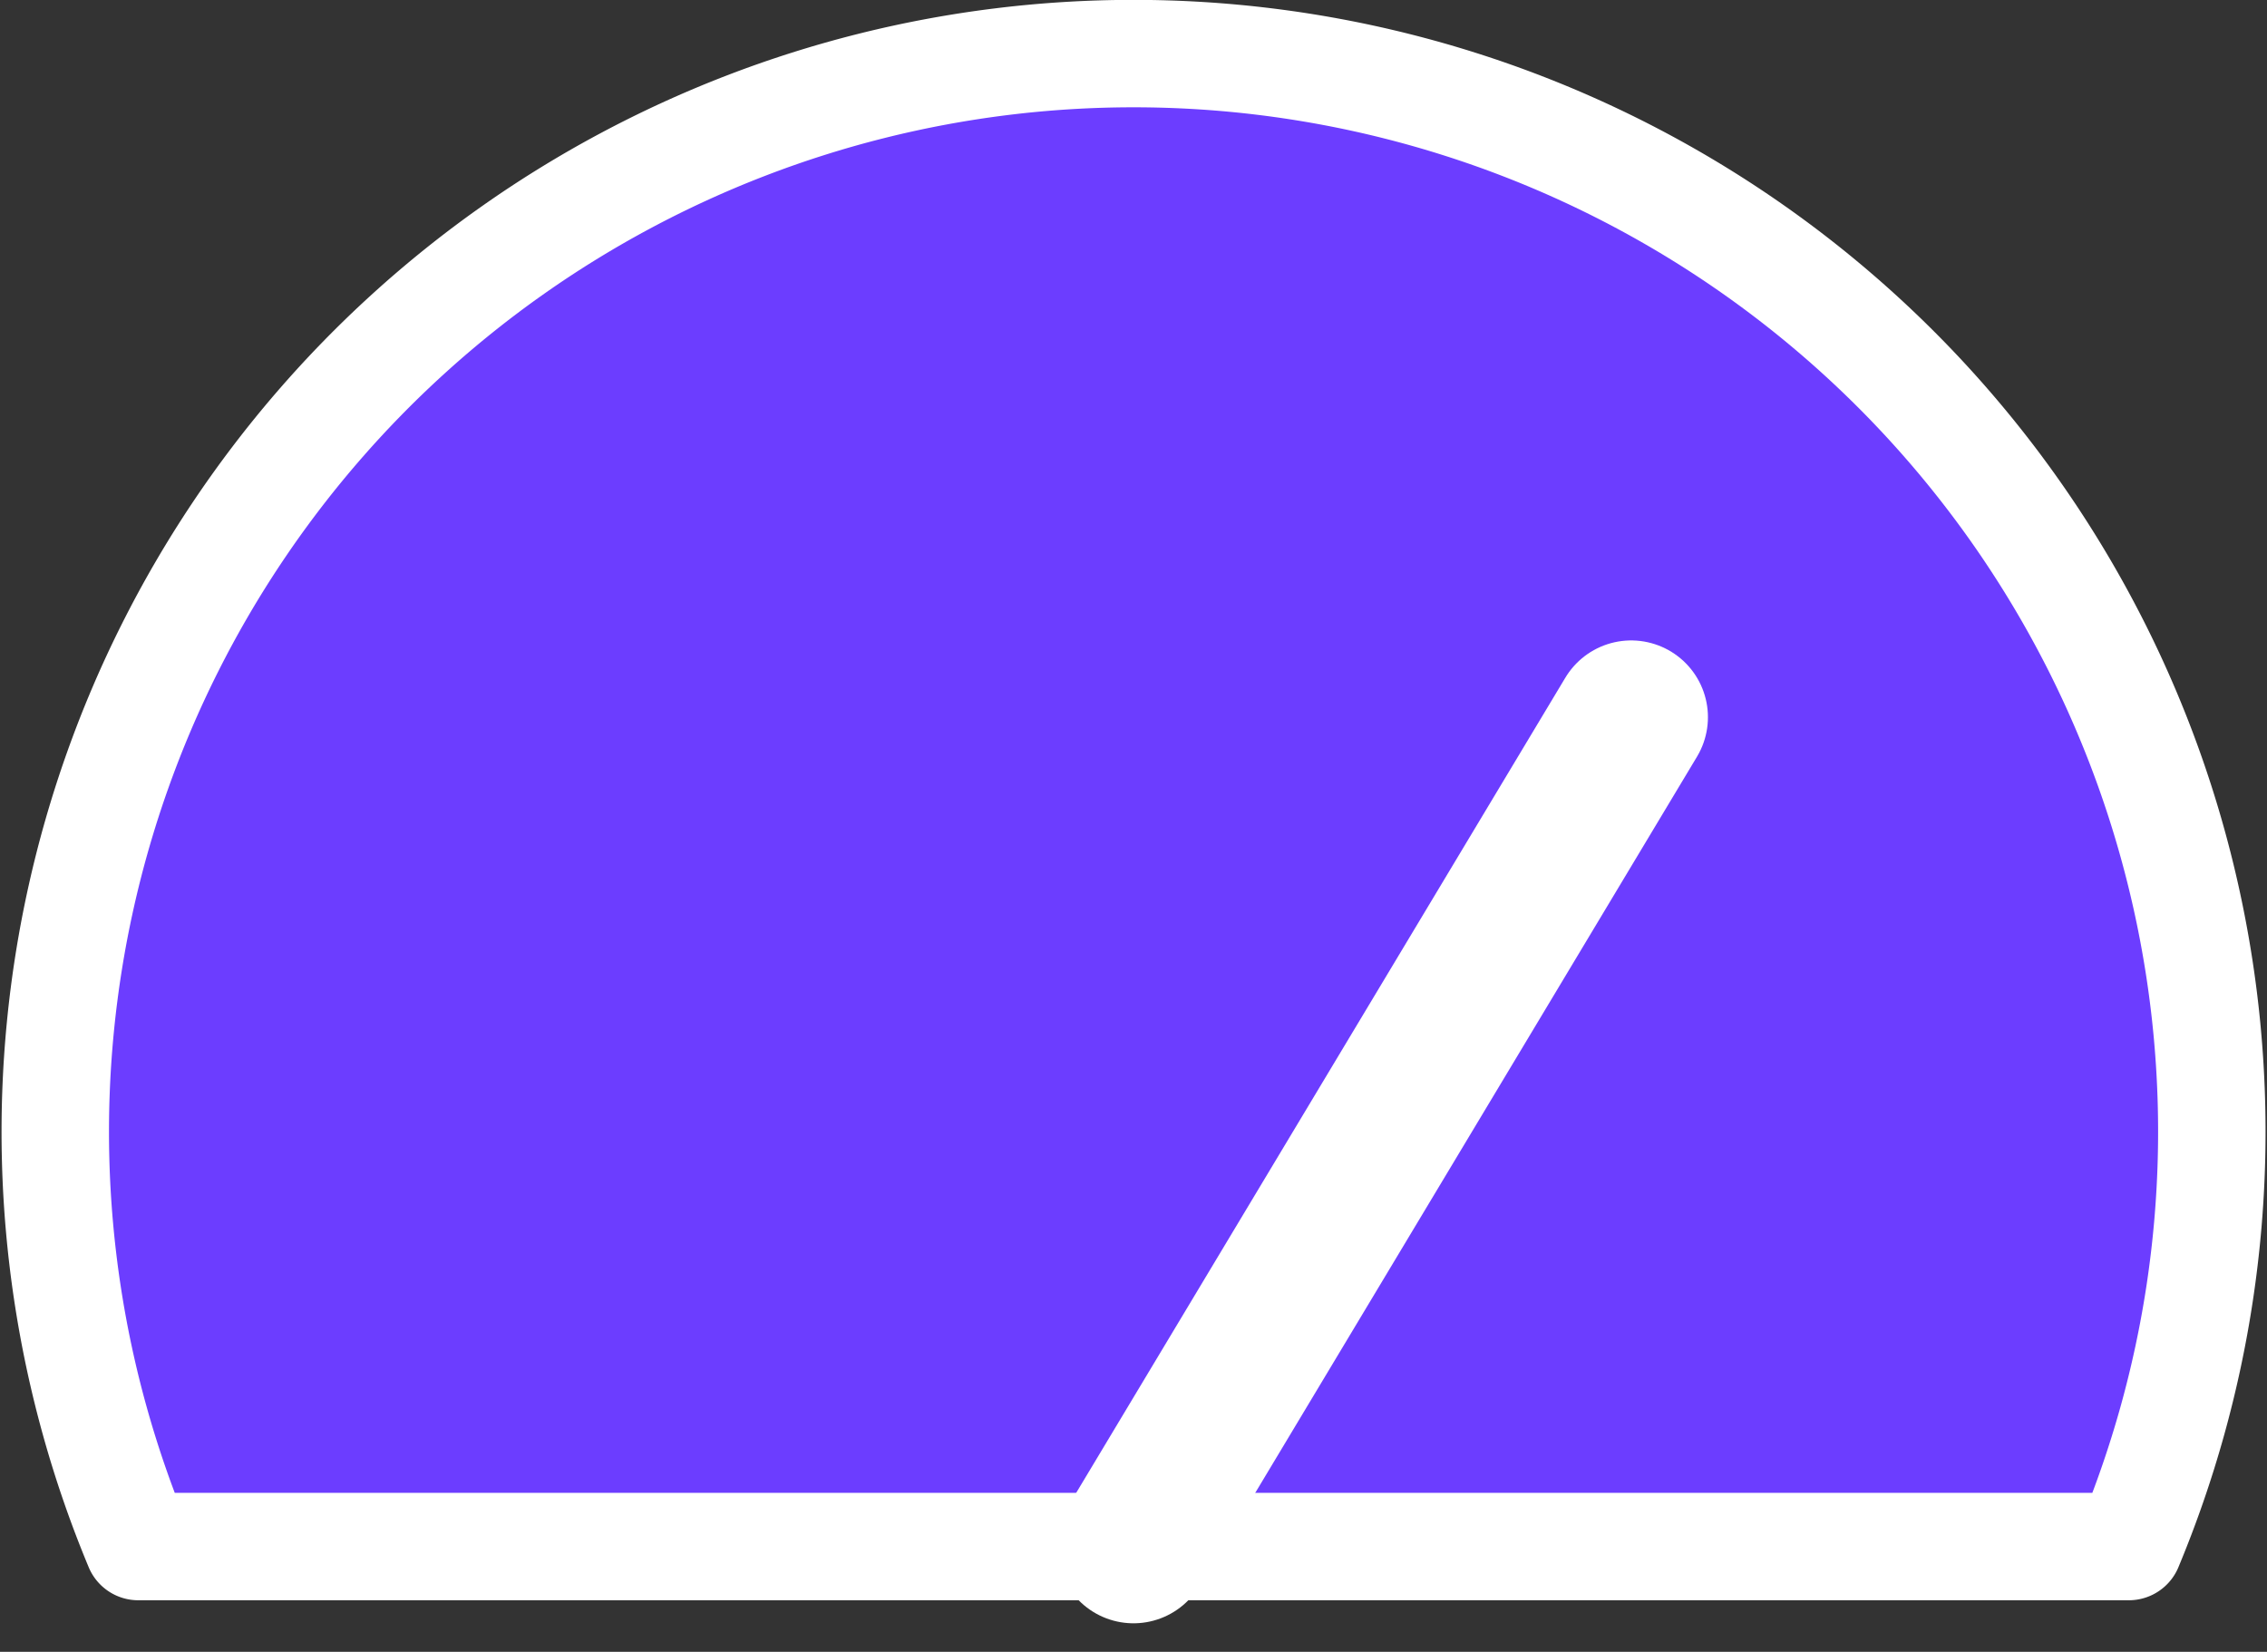 <svg xmlns="http://www.w3.org/2000/svg" width="21.1" height="15.376" viewBox="0 0 21.1 15.376">
  <rect x="0" y="0" width="21.1" height="15.376" fill="#333333" stroke="none"/>
  <g id="Group_142" data-name="Group 142" transform="translate(-0.2 -3.071)">
    <g id="Group_141" data-name="Group 141" transform="translate(0.714 3.571)">
      <path id="Path_13190" data-name="Path 13190" d="M20.014,17.467a10.036,10.036,0,1,0-18.527,0Z" transform="translate(-0.714 -3.571)" fill="#6c3dff" stroke="#fff" stroke-linecap="round" stroke-linejoin="round" stroke-width="1"/>
      <line id="Line_52" data-name="Line 52" x1="4.632" y2="7.72" transform="translate(10.036 6.176)" fill="none" stroke="#fff" stroke-linecap="round" stroke-linejoin="round" stroke-width="1.429"/>
    </g>
  </g>
</svg>
